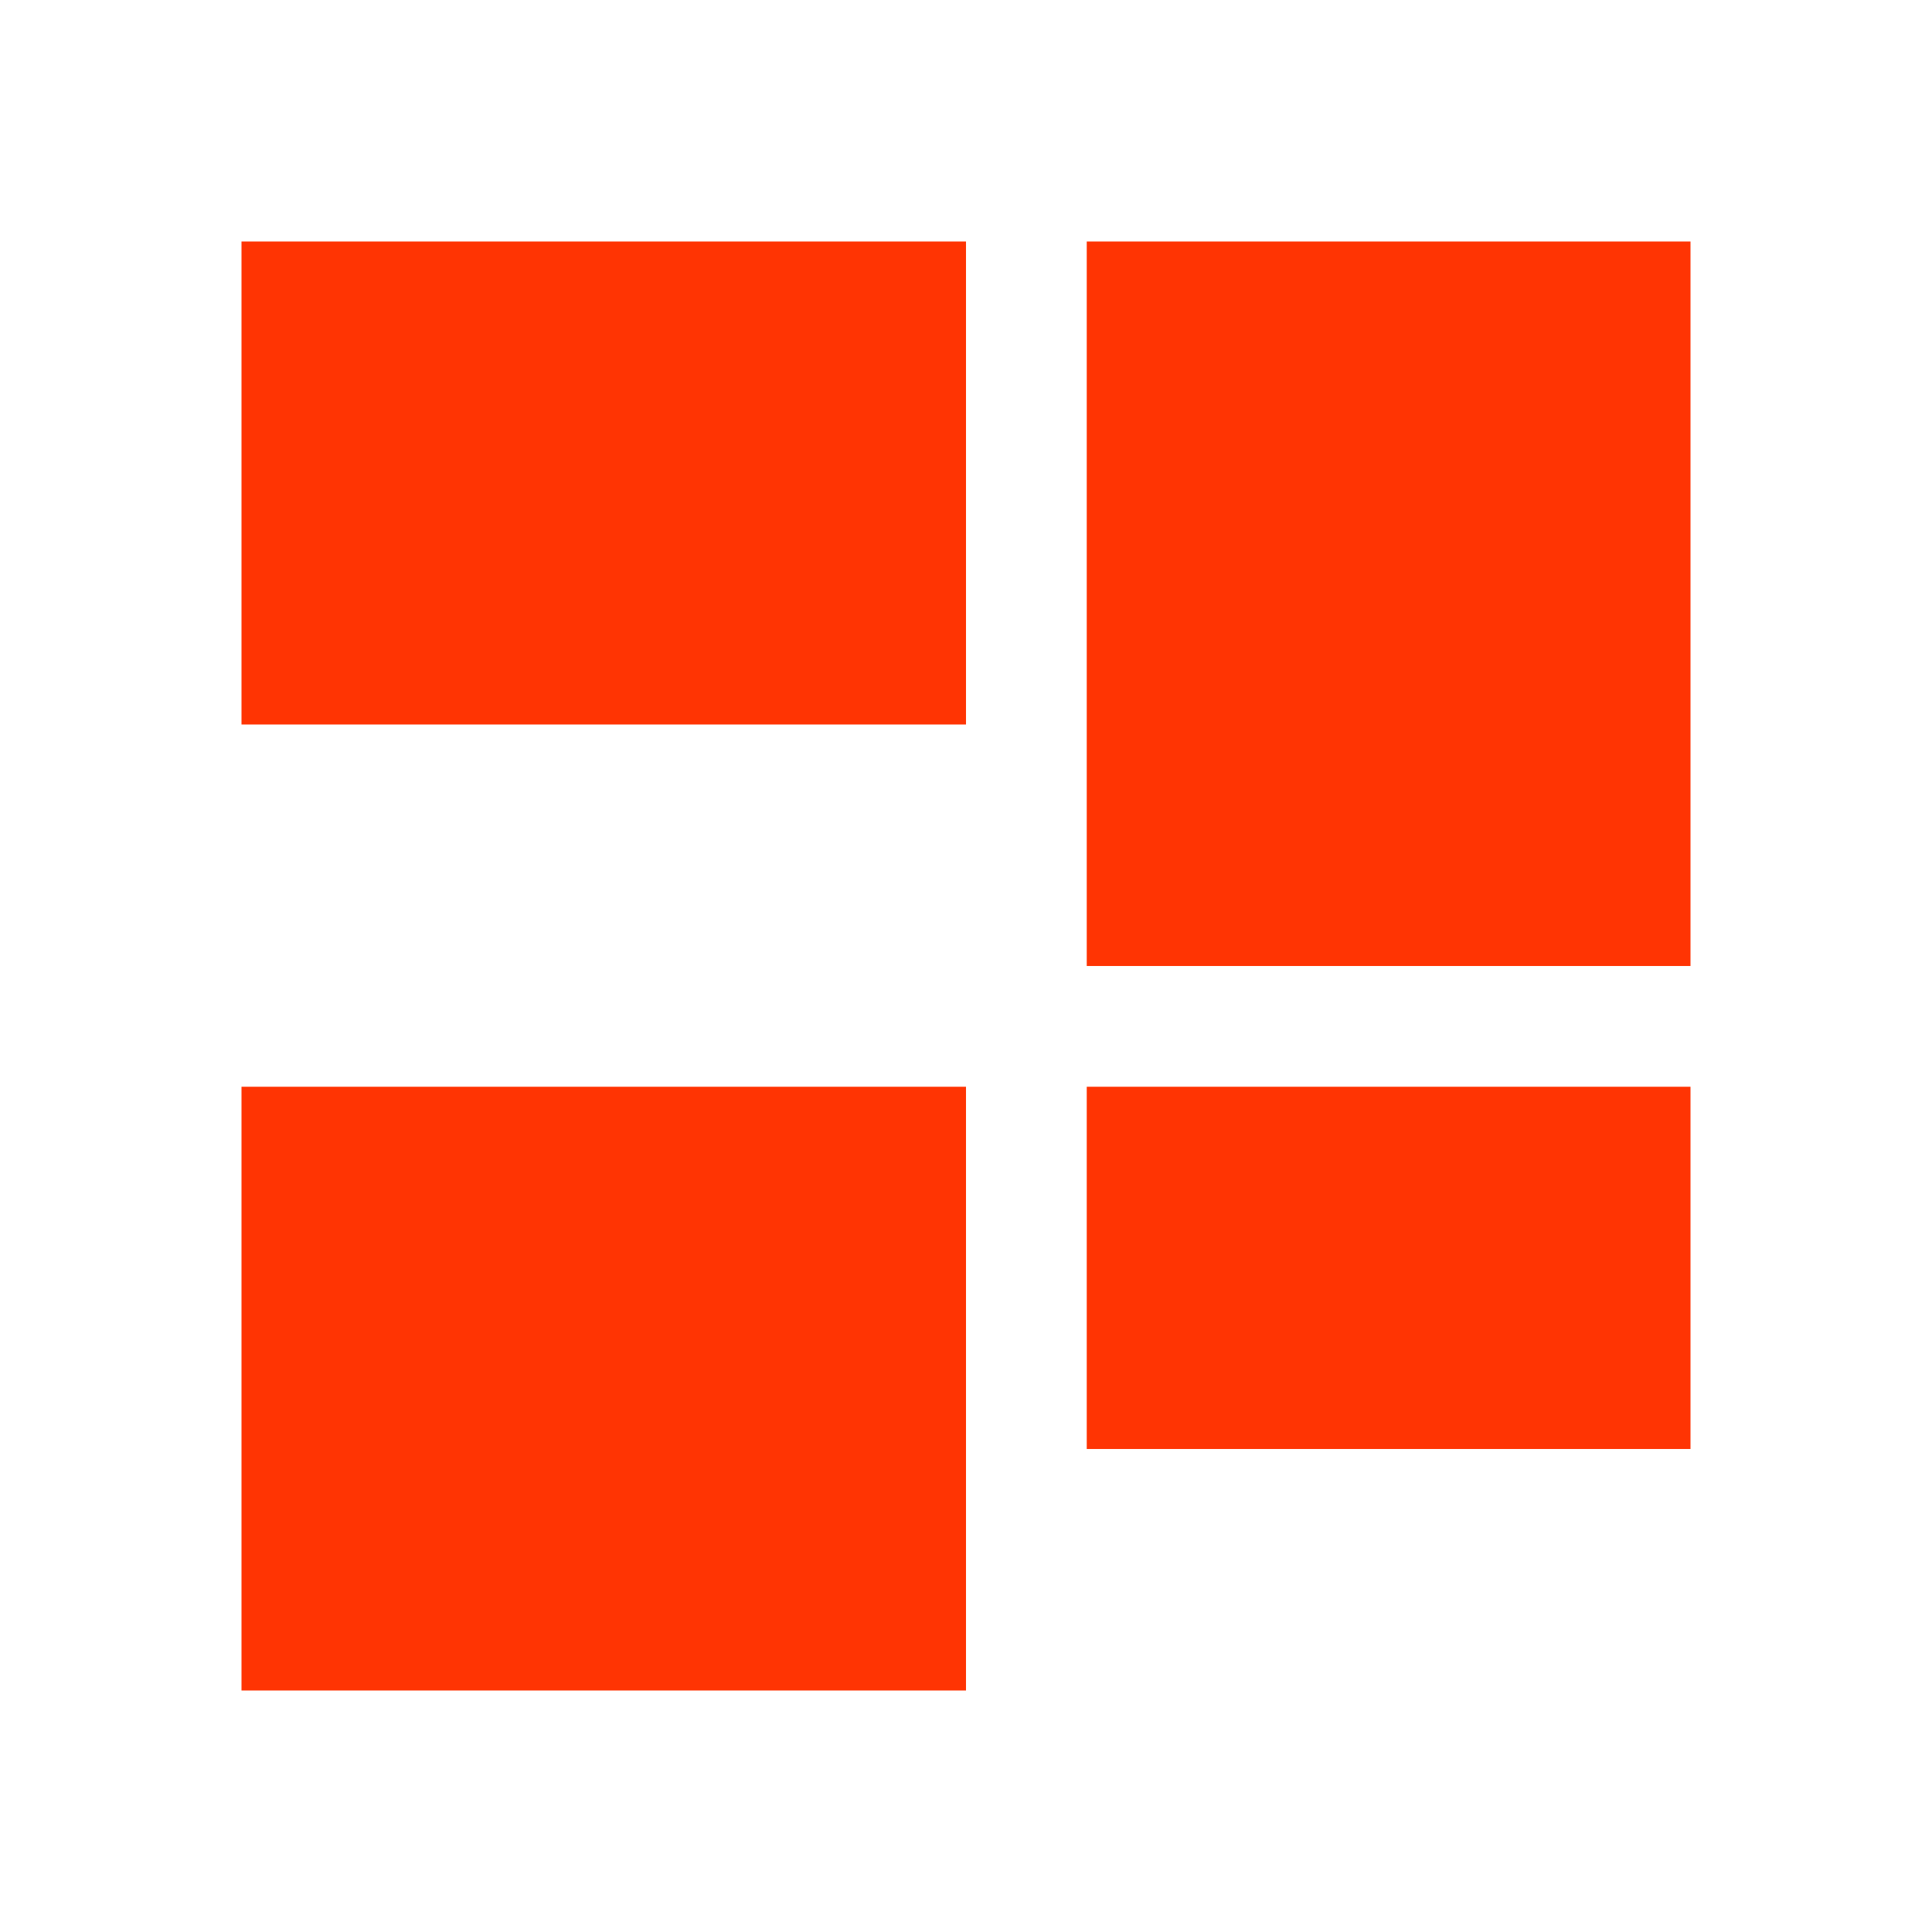 <svg xmlns="http://www.w3.org/2000/svg" viewBox="0 0 16 16">
  <defs id="defs3051">
    <style type="text/css" id="current-color-scheme">
      .ColorScheme-Text {
        color:#FF3403;
      }
      </style>
  </defs>
 <path style="fill:currentColor;fill-opacity:1;stroke:none" 
     d="M 2 2 L 2 6 L 8 6 L 8 2 L 2 2 z M 9 2 L 9 8 L 14 8 L 14 2 L 9 2 z M 2 9 L 2 14 L 8 14 L 8 9 L 2 9 z M 9 9 L 9 12 L 14 12 L 14 9 L 9 9 z "
     class="ColorScheme-Text"
     />
</svg>
